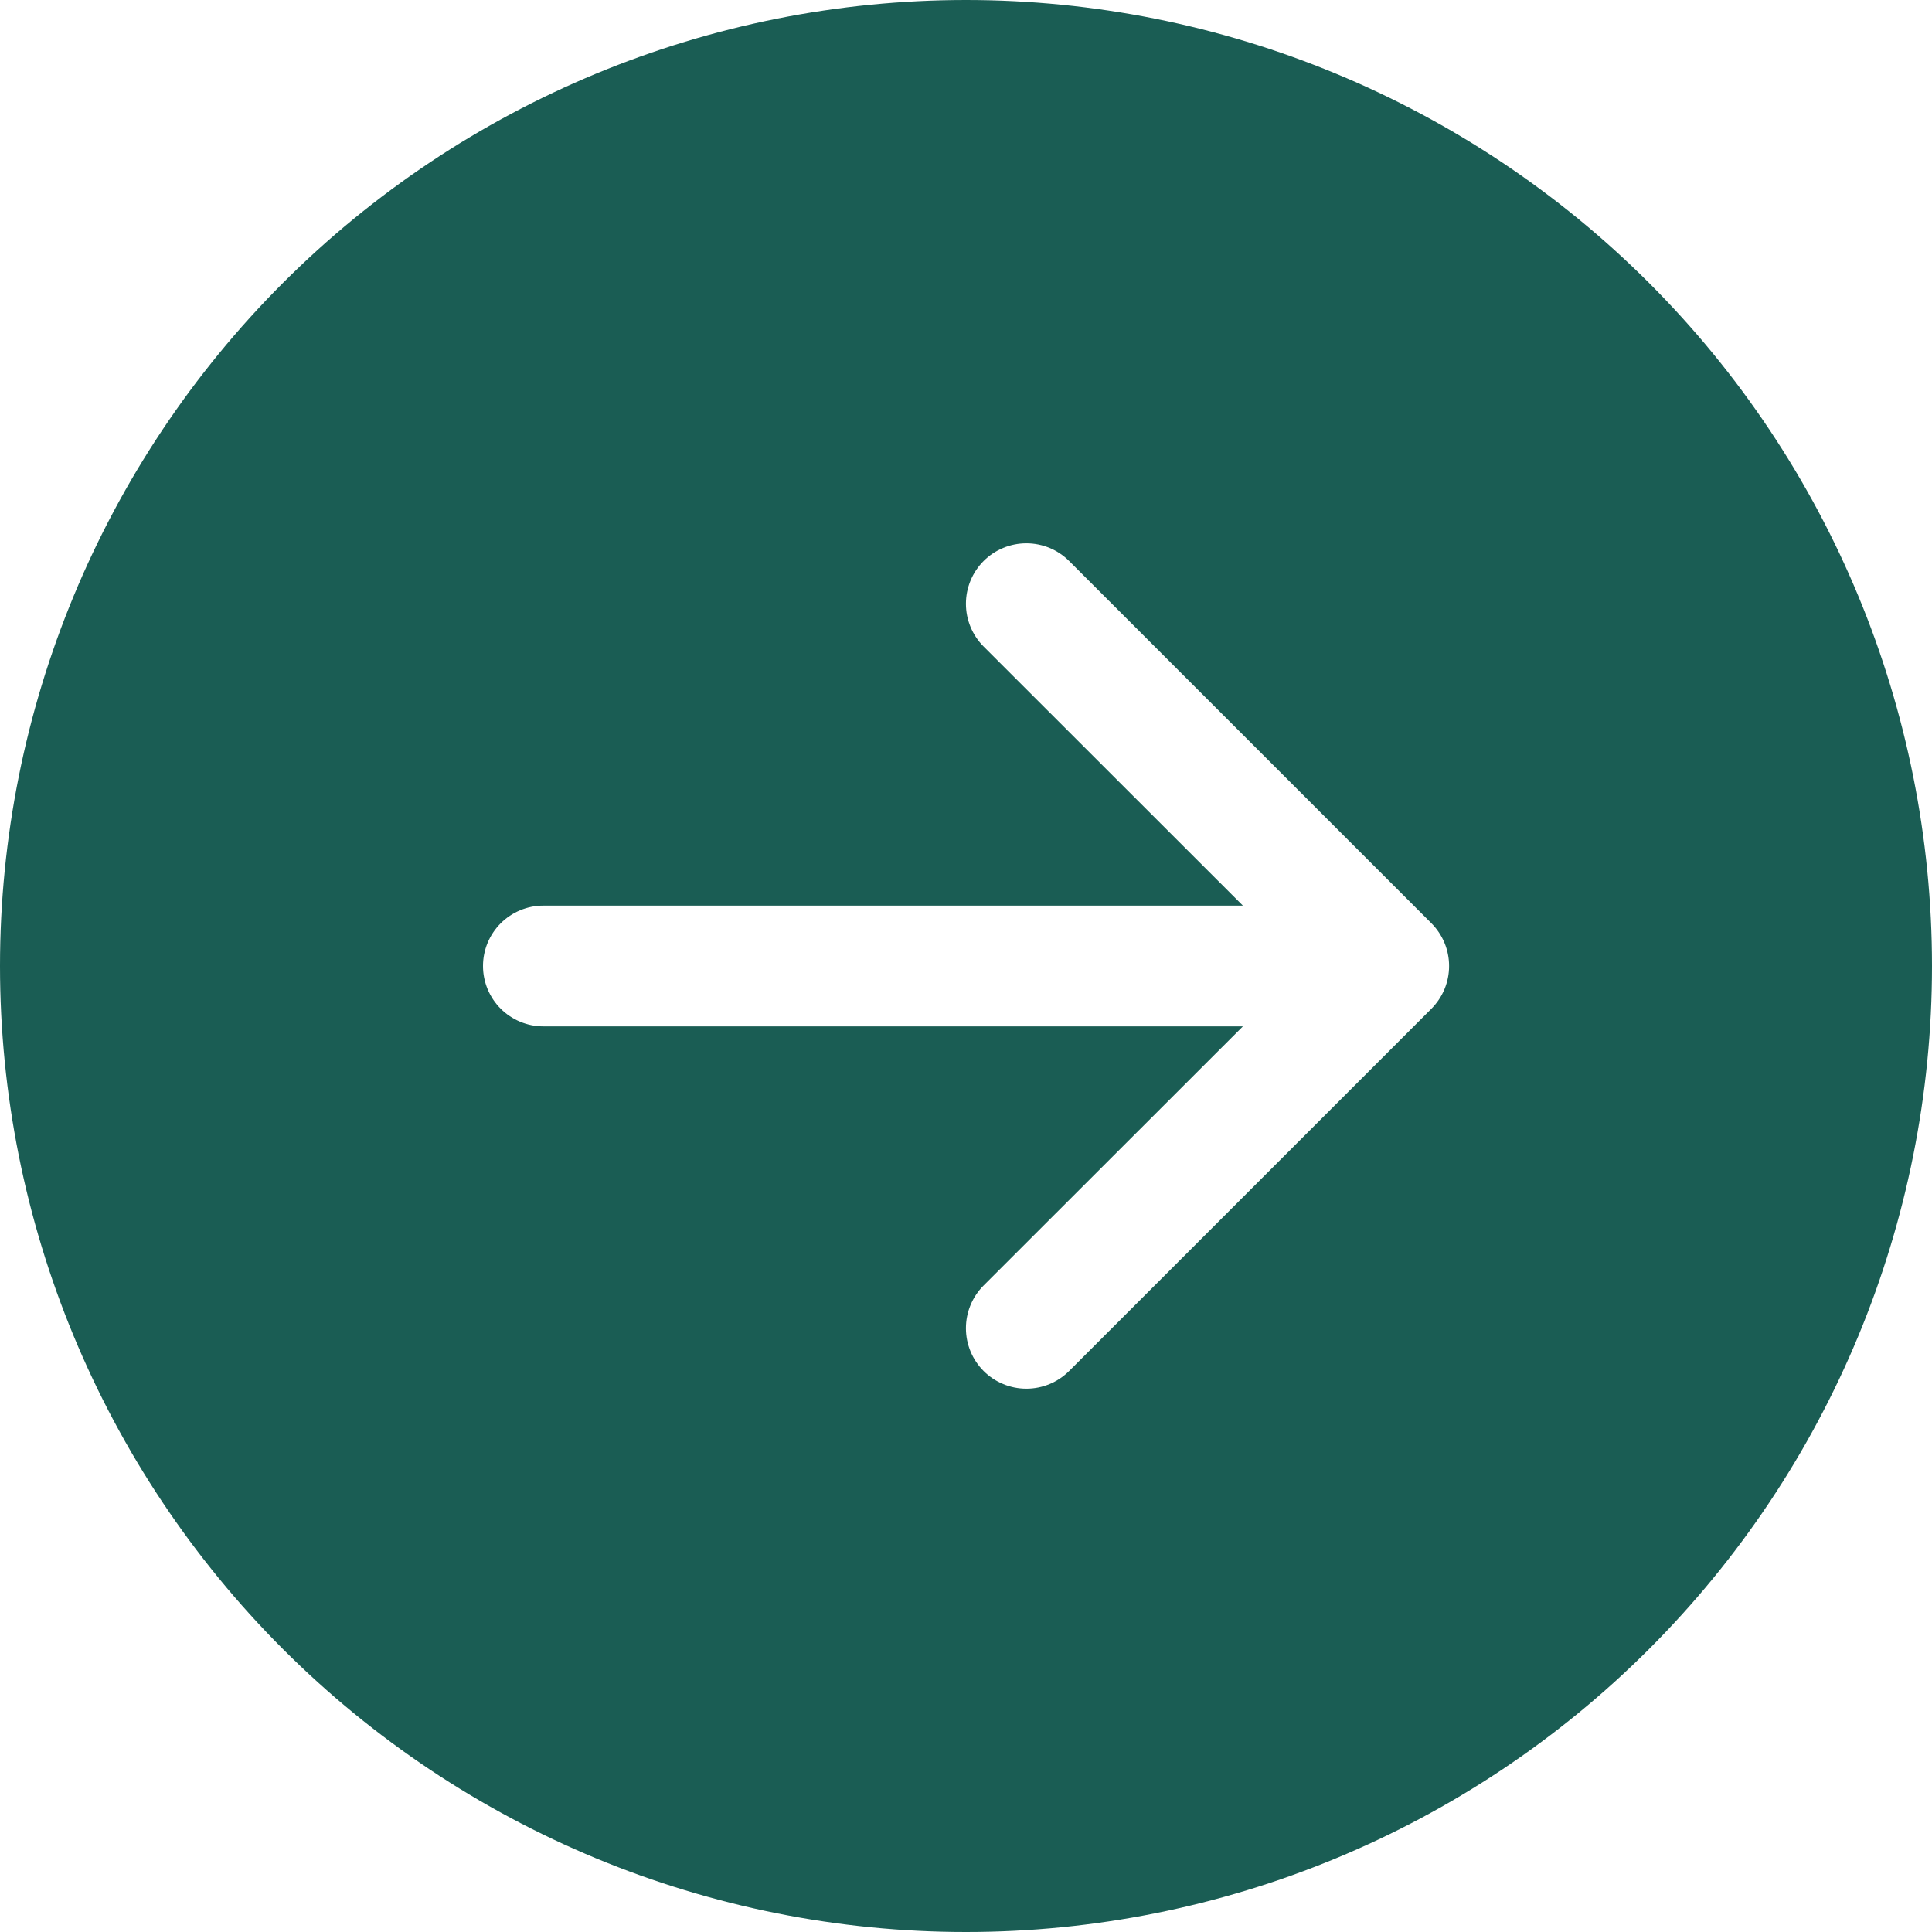 <svg width="60" height="60" viewBox="0 0 60 60" fill="none" xmlns="http://www.w3.org/2000/svg">
<path d="M30 -1.31134e-06C37.956 -1.65913e-06 45.587 3.161 51.213 8.787C56.839 14.413 60 22.044 60 30C60 37.956 56.839 45.587 51.213 51.213C45.587 56.839 37.956 60 30 60C22.044 60 14.413 56.839 8.787 51.213C3.161 45.587 -9.63552e-07 37.956 -1.31134e-06 30C-1.65913e-06 22.044 3.161 14.413 8.787 8.787C14.413 3.161 22.044 -9.63552e-07 30 -1.31134e-06V-1.31134e-06ZM16.875 28.125C16.378 28.125 15.901 28.323 15.549 28.674C15.197 29.026 15 29.503 15 30C15 30.497 15.197 30.974 15.549 31.326C15.901 31.677 16.378 31.875 16.875 31.875L38.599 31.875L30.547 39.922C30.195 40.275 29.998 40.752 29.998 41.25C29.998 41.748 30.195 42.225 30.547 42.578C30.9 42.93 31.377 43.127 31.875 43.127C32.373 43.127 32.85 42.93 33.203 42.578L44.453 31.328C44.627 31.153 44.766 30.946 44.86 30.719C44.955 30.491 45.003 30.247 45.003 30C45.003 29.753 44.955 29.509 44.86 29.281C44.766 29.054 44.627 28.847 44.453 28.672L33.203 17.422C32.85 17.07 32.373 16.873 31.875 16.873C31.377 16.873 30.9 17.07 30.547 17.422C30.195 17.775 29.998 18.252 29.998 18.75C29.998 19.248 30.195 19.725 30.547 20.078L38.599 28.125L16.875 28.125Z" fill="#1A5D54"/>
</svg>
